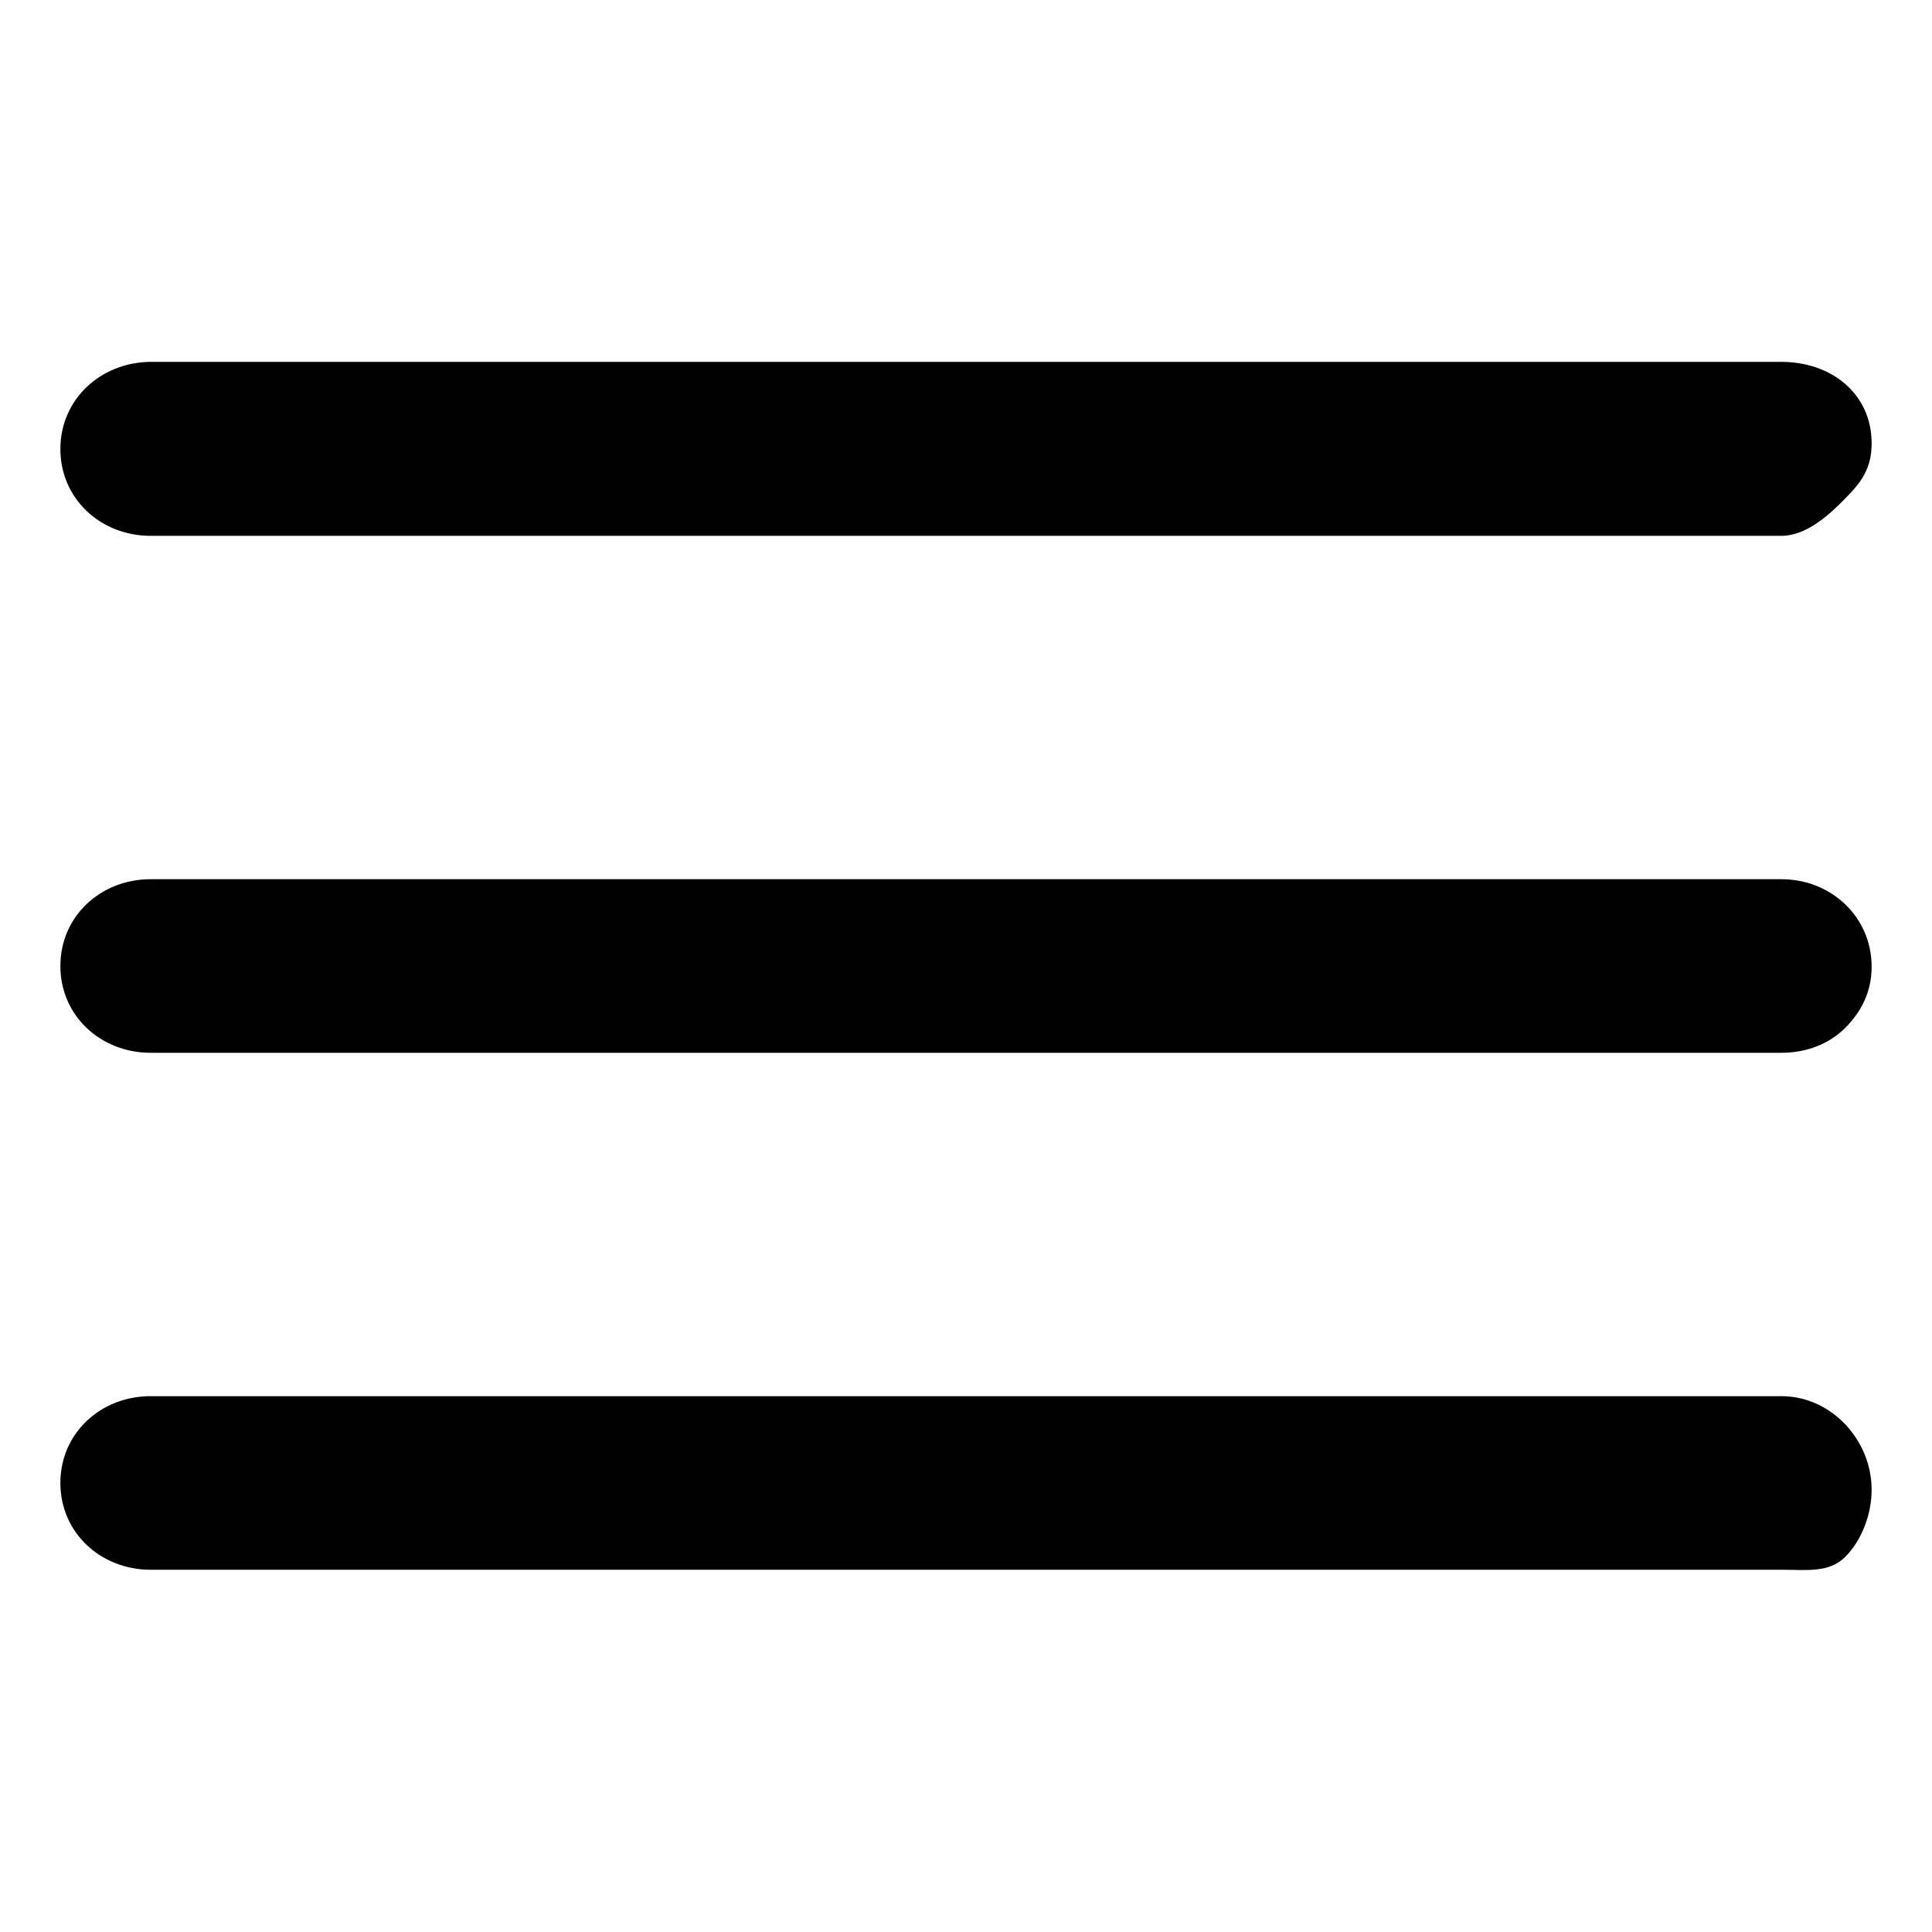 <?xml version="1.0" encoding="utf-8"?>
<!-- Generator: Adobe Illustrator 18.1.1, SVG Export Plug-In . SVG Version: 6.00 Build 0)  -->
<!DOCTYPE svg PUBLIC "-//W3C//DTD SVG 1.1//EN" "http://www.w3.org/Graphics/SVG/1.1/DTD/svg11.dtd">
<svg version="1.1" id="Layer_1" xmlns="http://www.w3.org/2000/svg" xmlns:xlink="http://www.w3.org/1999/xlink" x="0px" y="0px"
	 viewBox="0 0 512 512" enable-background="new 0 0 512 512" xml:space="preserve">
<g>
	<path d="M39.9,142h432.2c6.6,0,12.6-5.5,16.9-9.9c4.3-4.3,7-8,7-14.6c0-13.2-10.7-21.6-23.9-21.6H39.9C26.7,96,16,105.8,16,119
		C16,132.2,26.7,142,39.9,142z"/>
	<path d="M472.1,233H39.9c-13.2,0-23.9,9.8-23.9,23c0,13.2,10.7,23,23.9,23h432.2c6.6,0,12.6-2.3,16.9-6.6c4.3-4.3,7-9.6,7-16.2
		C496,243,485.3,233,472.1,233z"/>
	<path d="M472.1,370H39.9c-13.2,0-23.9,9.8-23.9,23c0,13.2,10.7,23,23.9,23h432.2c6.6,0,12.6,0.9,16.9-3.4c4.3-4.3,7-11.2,7-17.8
		C496,381.6,485.3,370,472.1,370z"/>
</g>
</svg>
